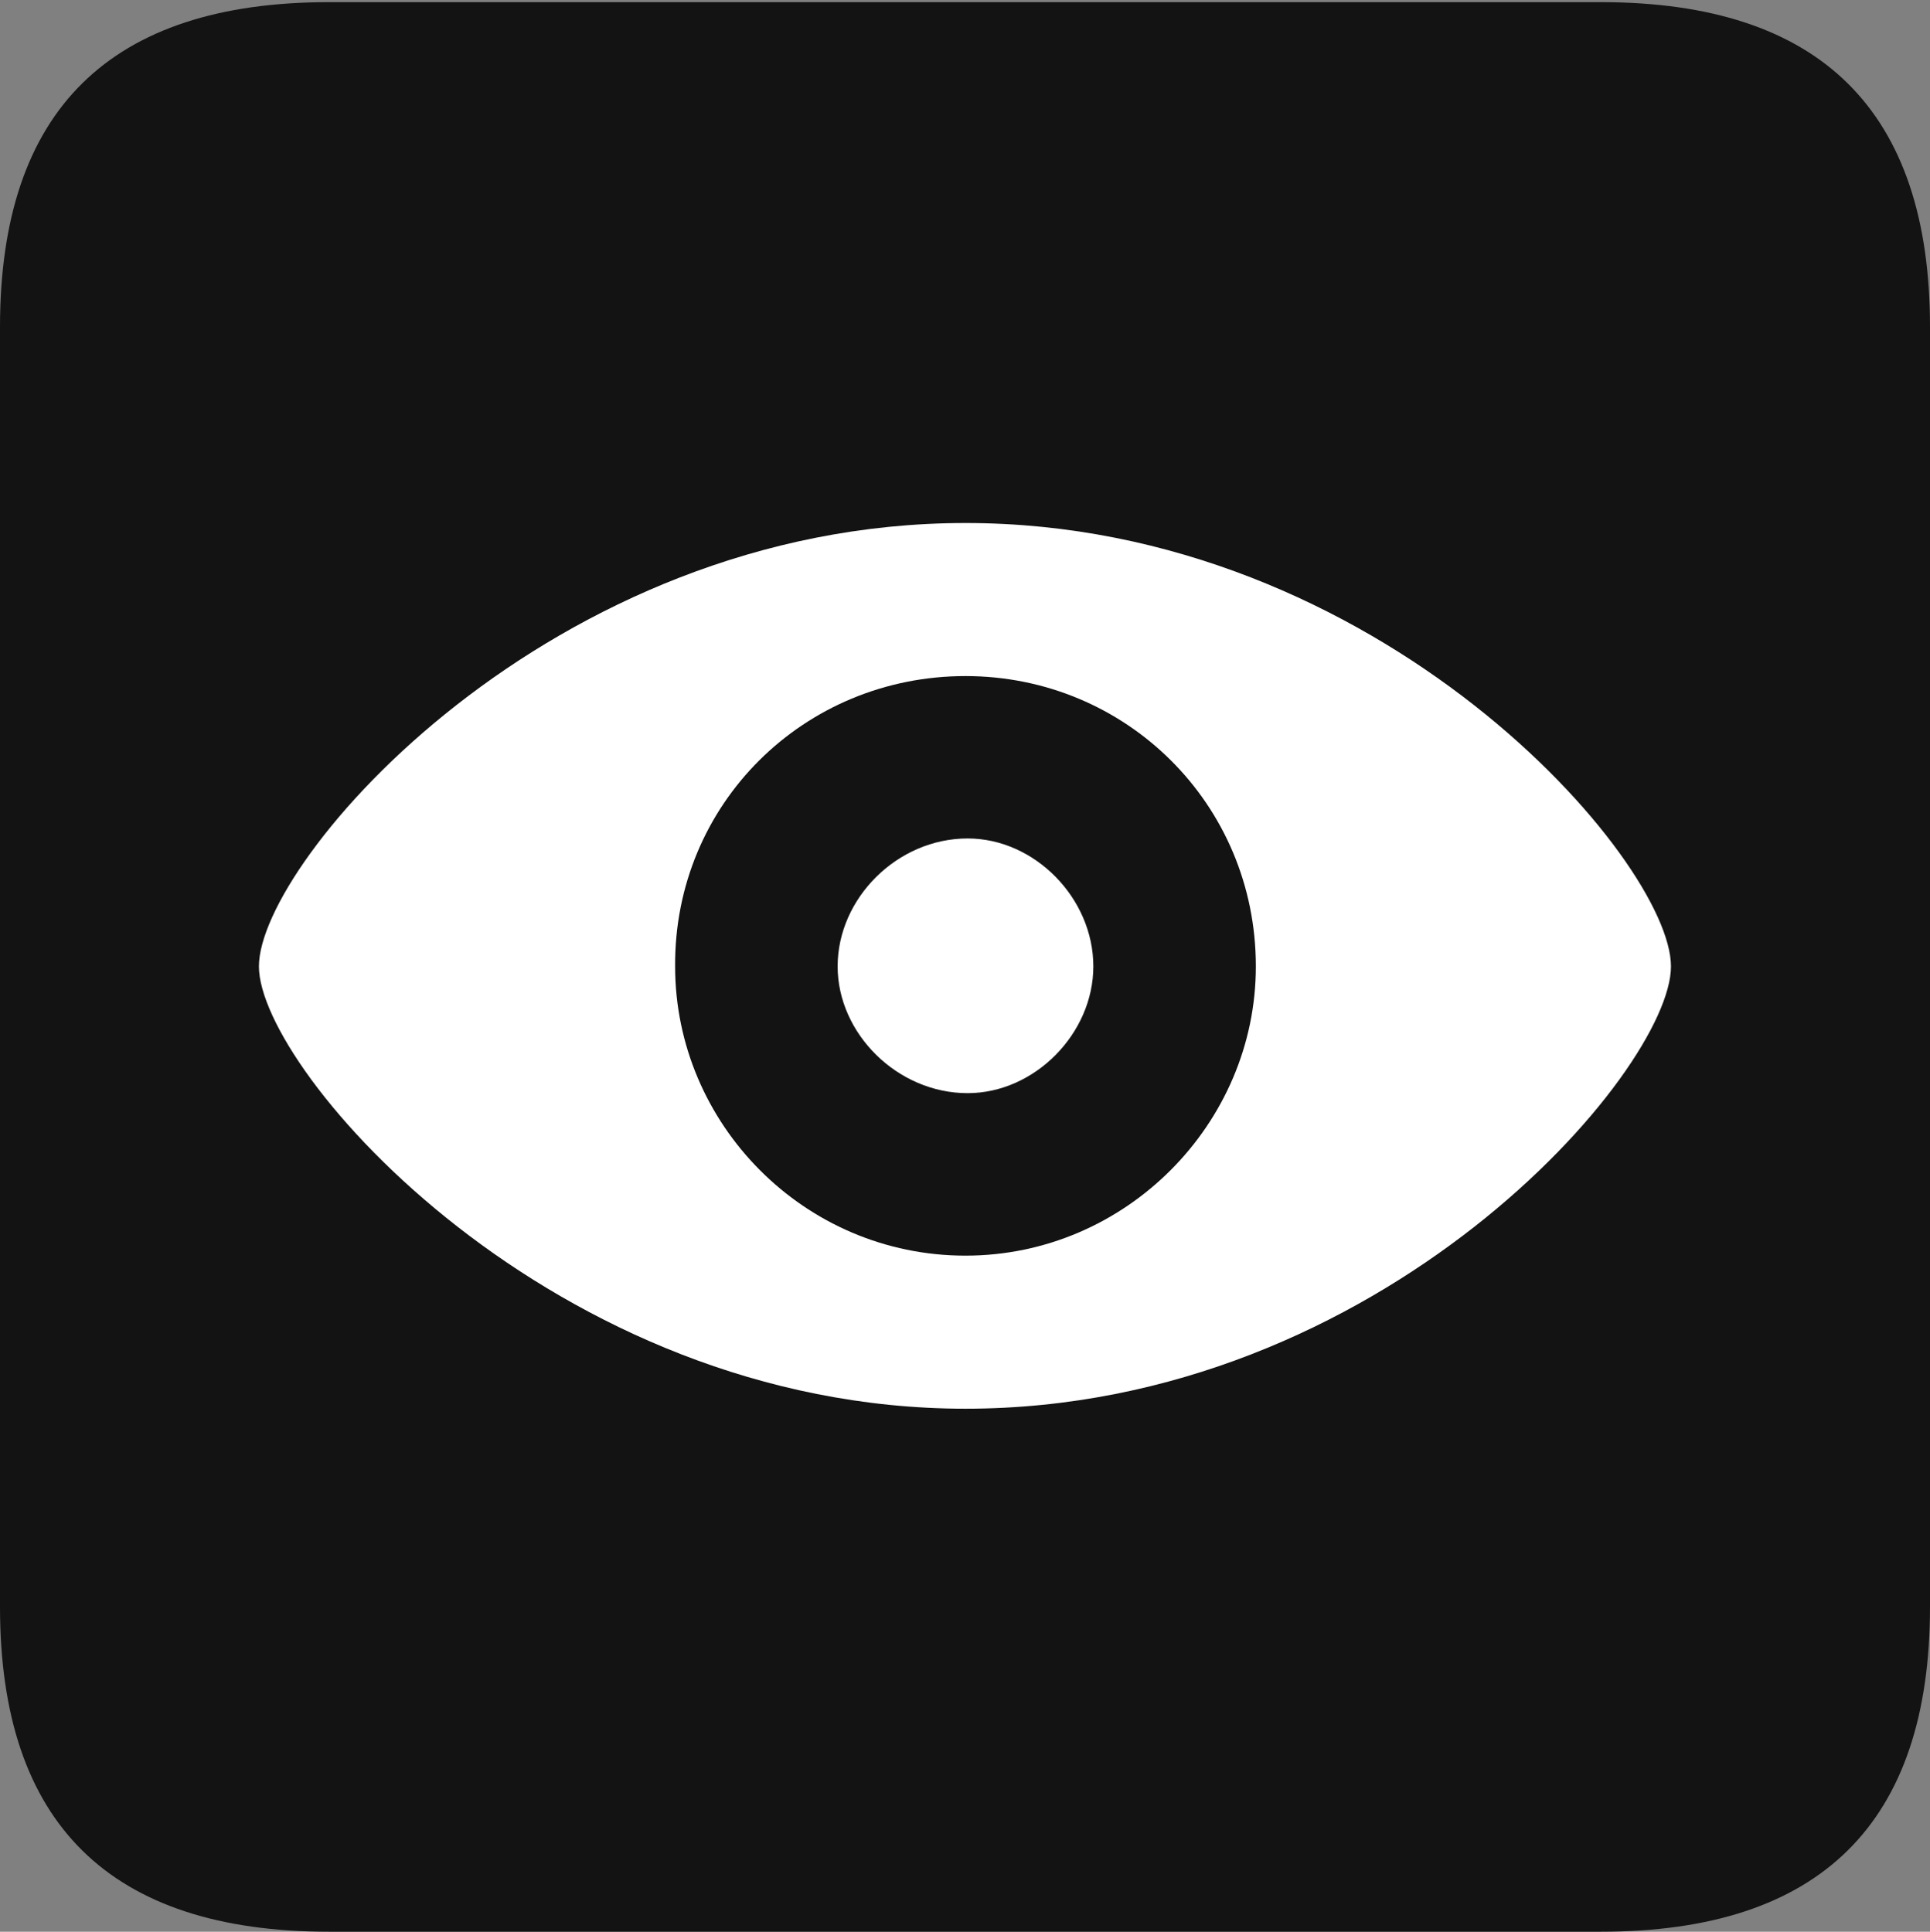 <?xml version="1.0" encoding="UTF-8"?>
<!--Generator: Apple Native CoreSVG 175.5-->
<!DOCTYPE svg
PUBLIC "-//W3C//DTD SVG 1.1//EN"
       "http://www.w3.org/Graphics/SVG/1.1/DTD/svg11.dtd">
<svg version="1.1" xmlns="http://www.w3.org/2000/svg" xmlns:xlink="http://www.w3.org/1999/xlink" width="17.979" height="17.998">
 <rect width="100%" height="100%" fill="#808080" stroke="none"/>
 <g>
  <rect height="17.998" opacity="0" width="17.979" x="0" y="0"/>
  <path d="M3.066 17.998L14.912 17.998C16.963 17.998 17.979 16.982 17.979 14.971L17.979 3.047C17.979 1.035 16.963 0.02 14.912 0.02L3.066 0.02C1.025 0.02 0 1.025 0 3.047L0 14.971C0 16.992 1.025 17.998 3.066 17.998Z" fill="#000000" fill-opacity="0.85"/>
  <path d="M8.994 13.125C5.156 13.125 2.412 9.98 2.412 9.004C2.412 8.018 5.127 4.873 8.994 4.873C12.861 4.873 15.566 8.018 15.566 9.004C15.566 9.98 12.871 13.125 8.994 13.125ZM8.994 11.699C10.488 11.699 11.699 10.469 11.699 9.004C11.699 7.49 10.488 6.299 8.994 6.299C7.49 6.299 6.279 7.49 6.289 9.004C6.289 10.469 7.49 11.699 8.994 11.699ZM9.014 10.185C8.359 10.185 7.803 9.629 7.803 9.004C7.803 8.369 8.359 7.812 9.014 7.812C9.639 7.812 10.185 8.369 10.185 9.004C10.185 9.629 9.639 10.185 9.014 10.185Z" fill="#ffffff"/>
 </g>
</svg>
